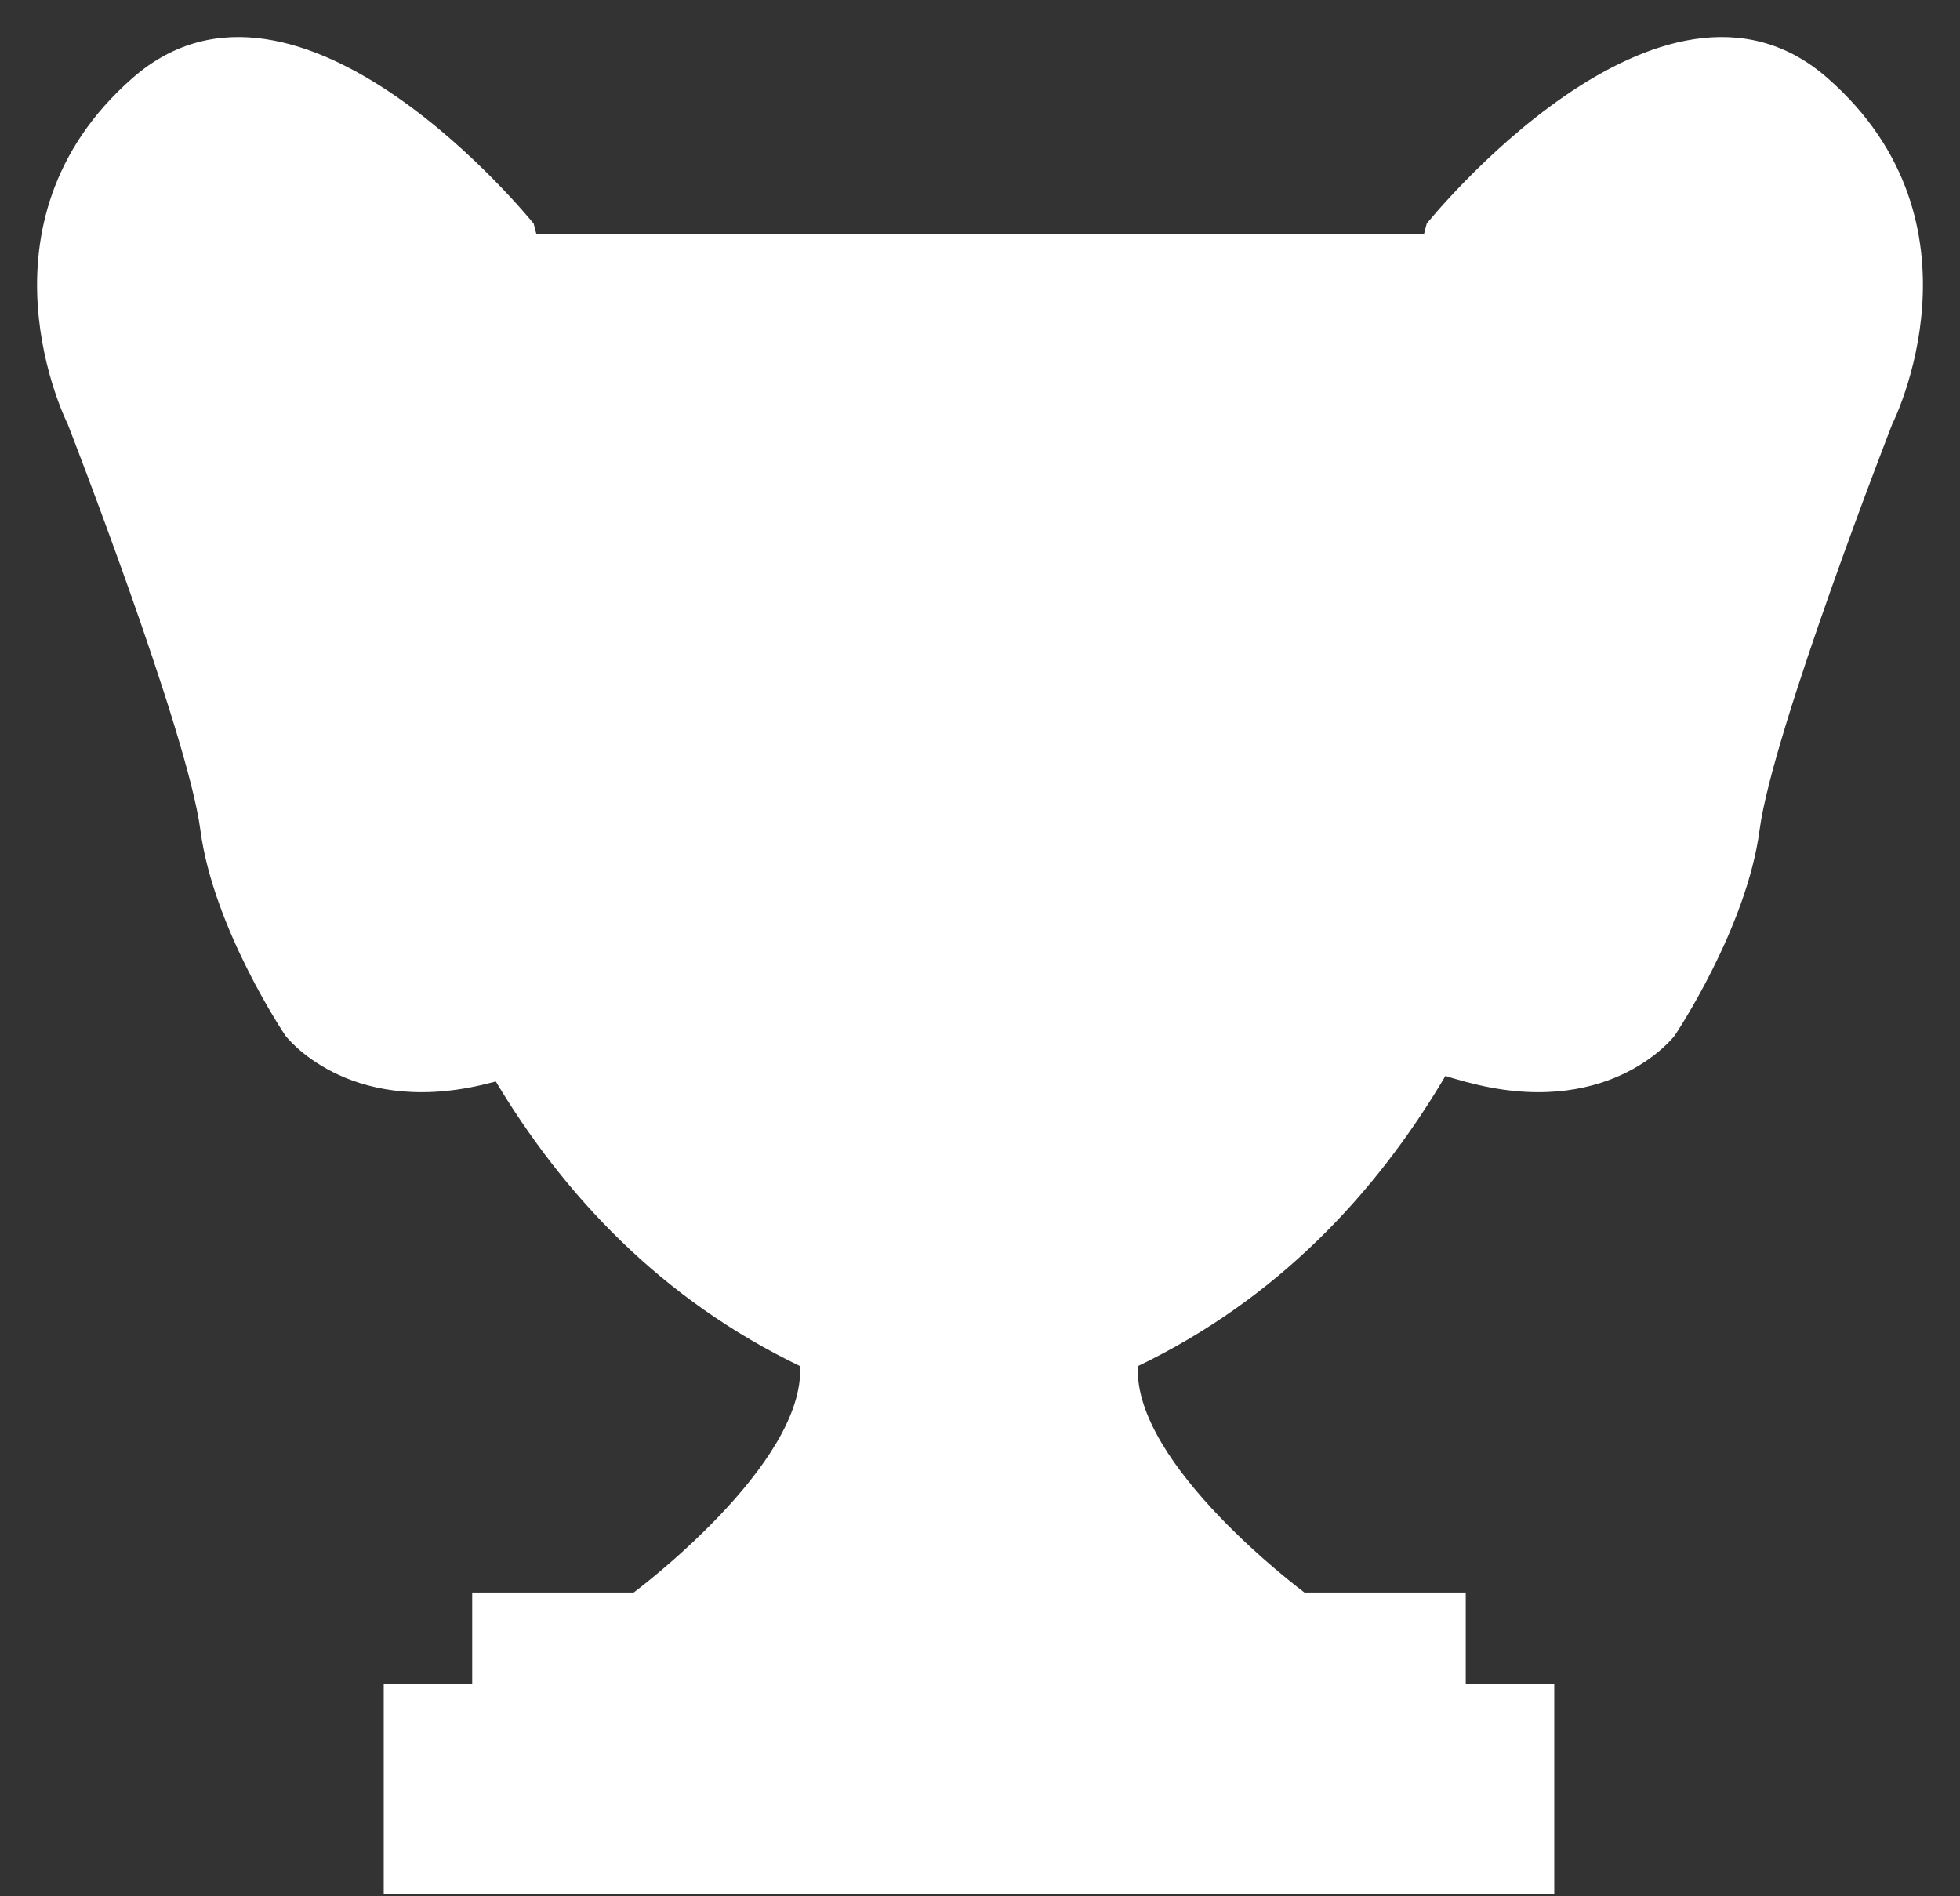 <svg viewBox="0 0 528.9 511.62" >
    <rect x="0" y="0" width="528.9" height="511.62" fill="#333333" stroke="none"/>
    <g id="Calque_2" data-name="Calque 2">
      <g id="Calque_4" data-name="Calque 4">
        <path
          d="M144 60.33S80.75-18.31 35.82 21s-17.56 93.4-17.56 93.4 32.3 82.85 35.81 109.53S77 279.4 77 279.4s16.42 21.77 52.94 13.35 66-34.41 66-34.41ZM385 60.33S448.14-18.31 493.08 21s17.55 93.39 17.55 93.39-32.29 82.85-35.81 109.53-22.9 55.47-22.9 55.47-16.42 21.78-52.92 13.36-66-34.41-66-34.41Z"
          fill="#FFFFFF"
        />
        <path
          d="M395.53 429.67H352s-46.34-34.41-44.94-61.09C455.92 297 434.85 63.14 434.85 63.14H88.1S67 297 215.89 368.58c1.41 26.68-44.89 61.09-44.89 61.09h-43.58v24.57h-23.87v56.88h315.86v-56.88h-23.88Z"
          fill="#FFFFFF"
        />
      </g>
    </g>
  </svg>